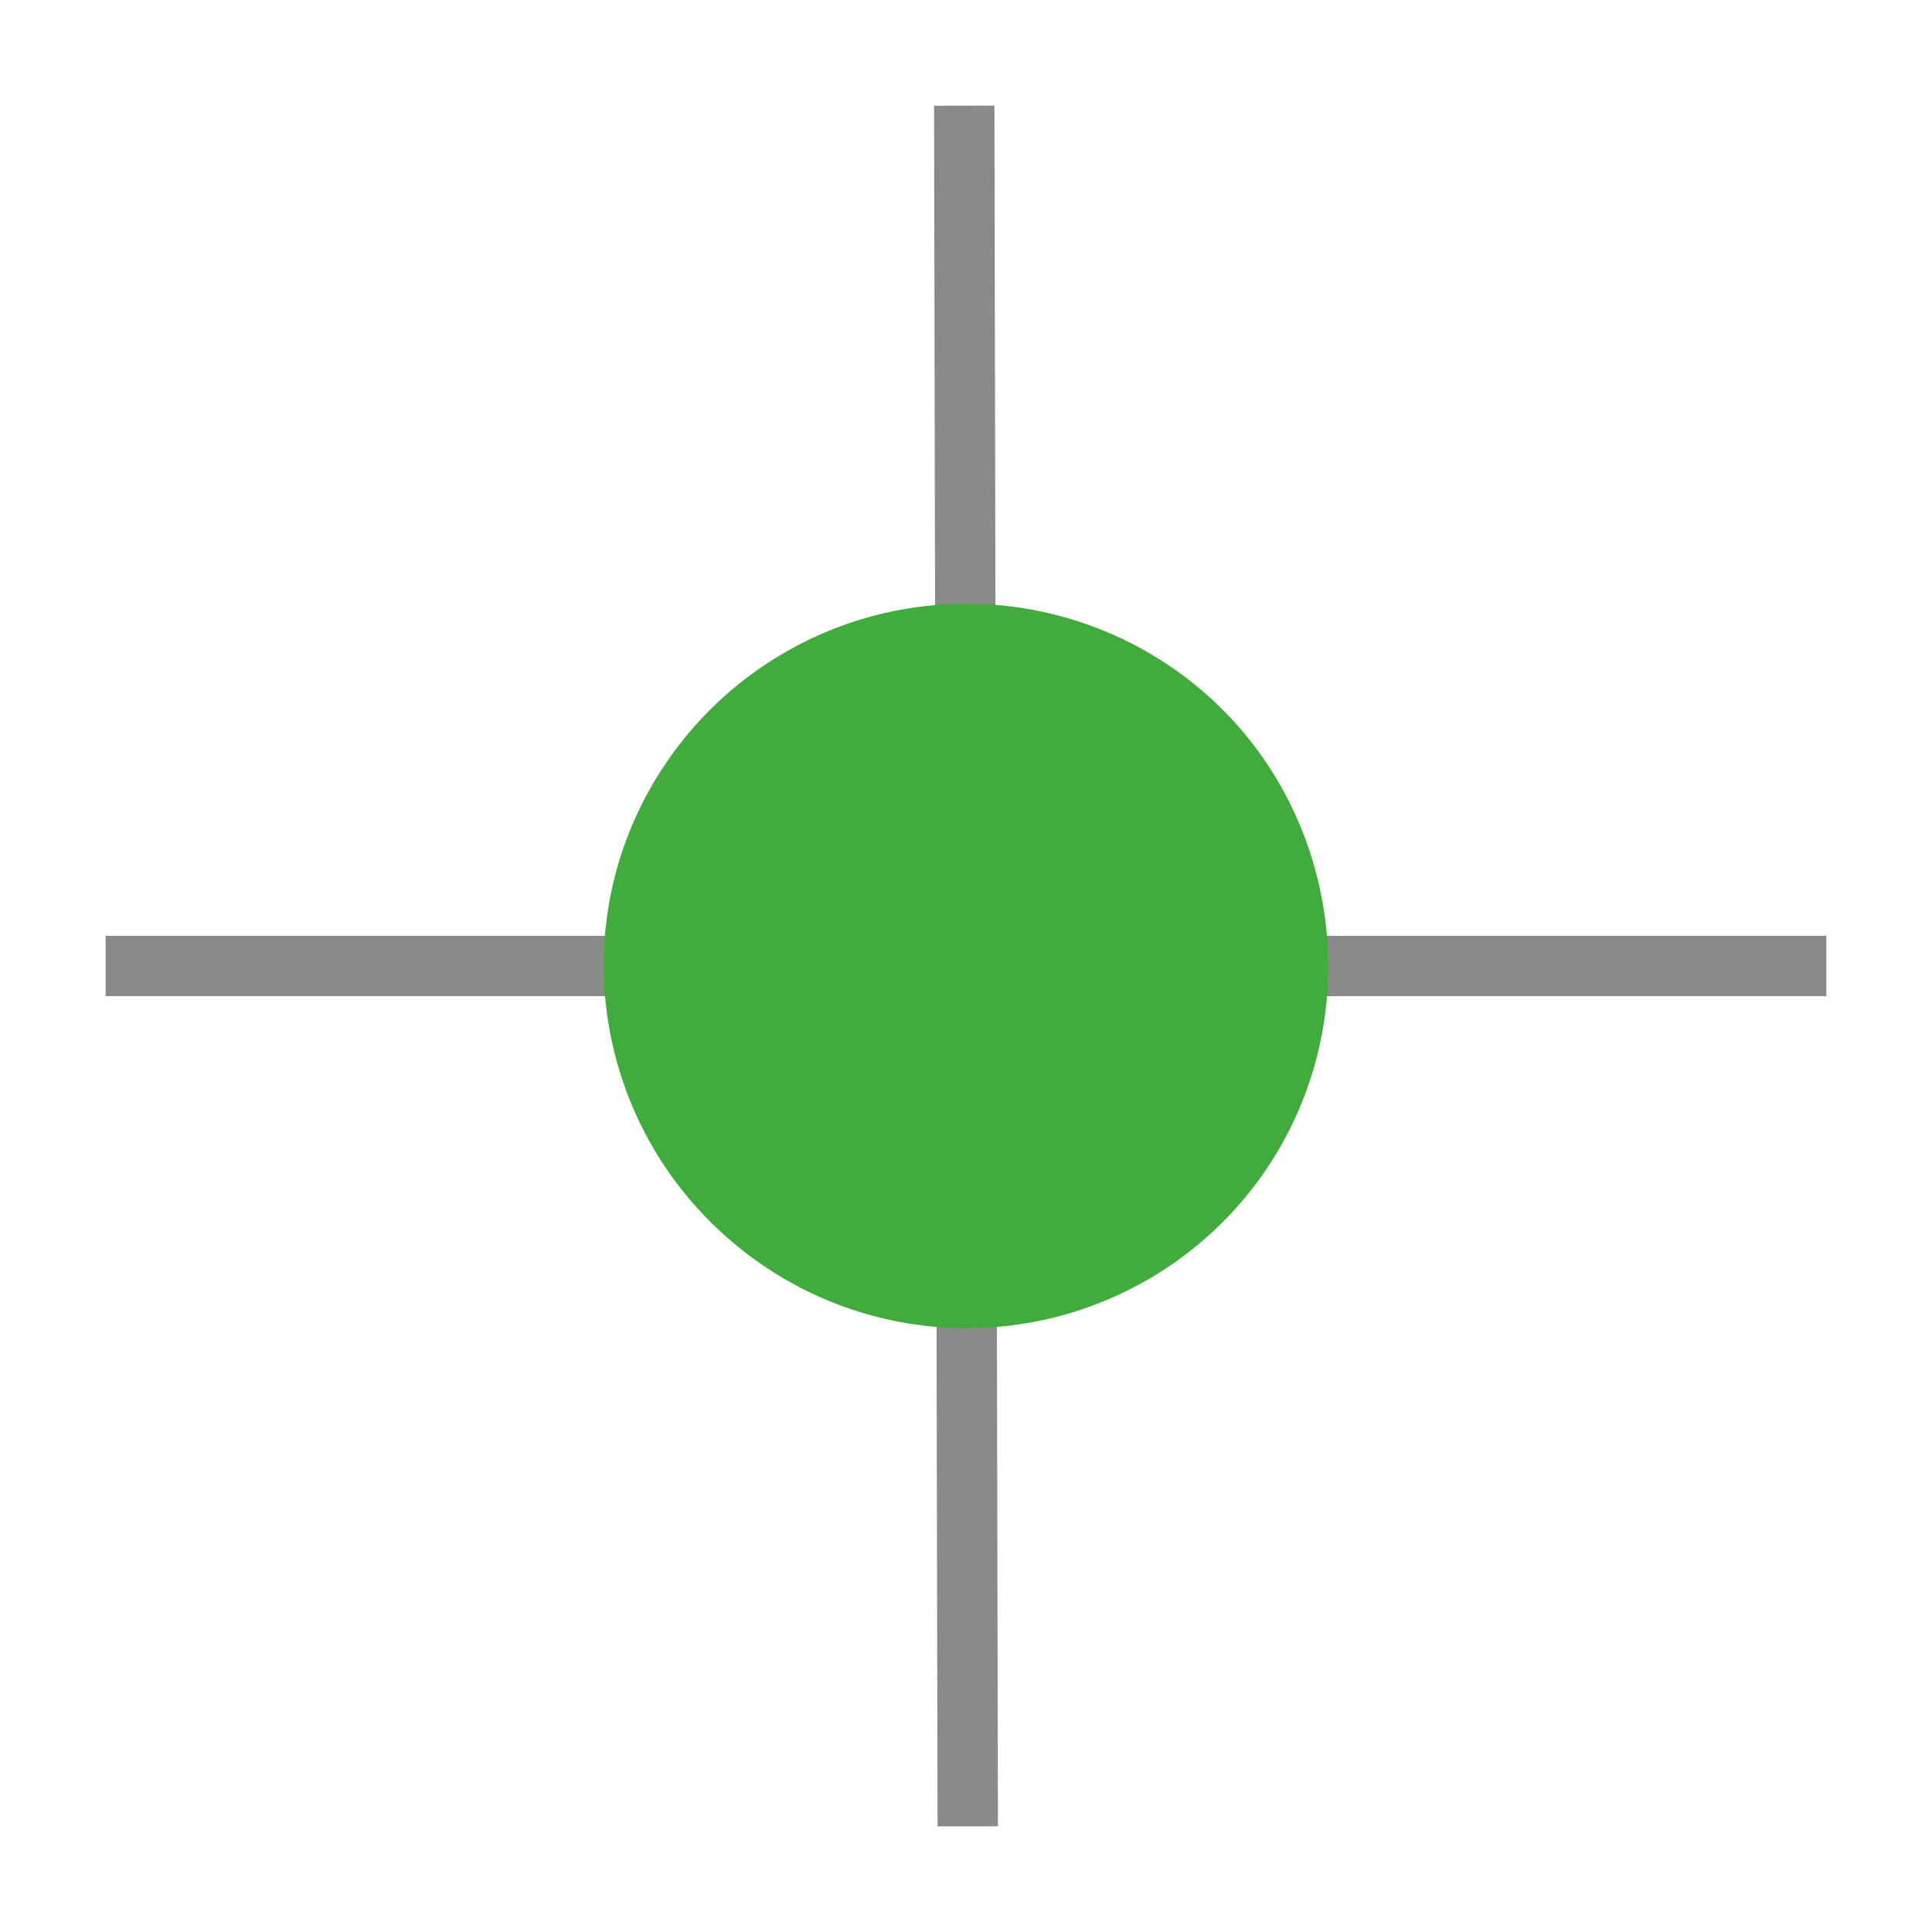 <svg viewBox="0 0 40 40" xmlns="http://www.w3.org/2000/svg">
  <defs>
    <clipPath id="Junction_svg__a" />
    <clipPath id="Junction_svg__b" />
  </defs>
  <path d="M2.187 20h35.625H2.187z" fill="#8a8a89" />
  <path d="M20.036 37.813l-.072-35.625.072 35.625z" fill="#8a8a89" />
  <g clipPath="url(#Junction_svg__a)" transform="matrix(1.25 0 0 -1.25 0 40)">
    <path d="m1.75 16h28.5" fill="none" stroke="#8a8a89" strokeLinecap="round" strokeWidth="3.5" />
  </g>
  <g clipPath="url(#Junction_svg__b)" transform="matrix(1.25 0 0 -1.25 0 40)">
    <path d="M15.971 30.25l.058-28.5" fill="none" stroke="#8a8a89" strokeLinecap="round" strokeWidth="3.5" />
    <path d="M11.095 19.454a6.012 6.012 0 008.382 1.444c2.686-1.898 3.33-5.661 1.431-8.361a5.994 5.994 0 00-8.345-1.444c-2.73 1.925-3.377 5.656-1.468 8.36" fill="#42ab3d" />
  </g>
</svg>
